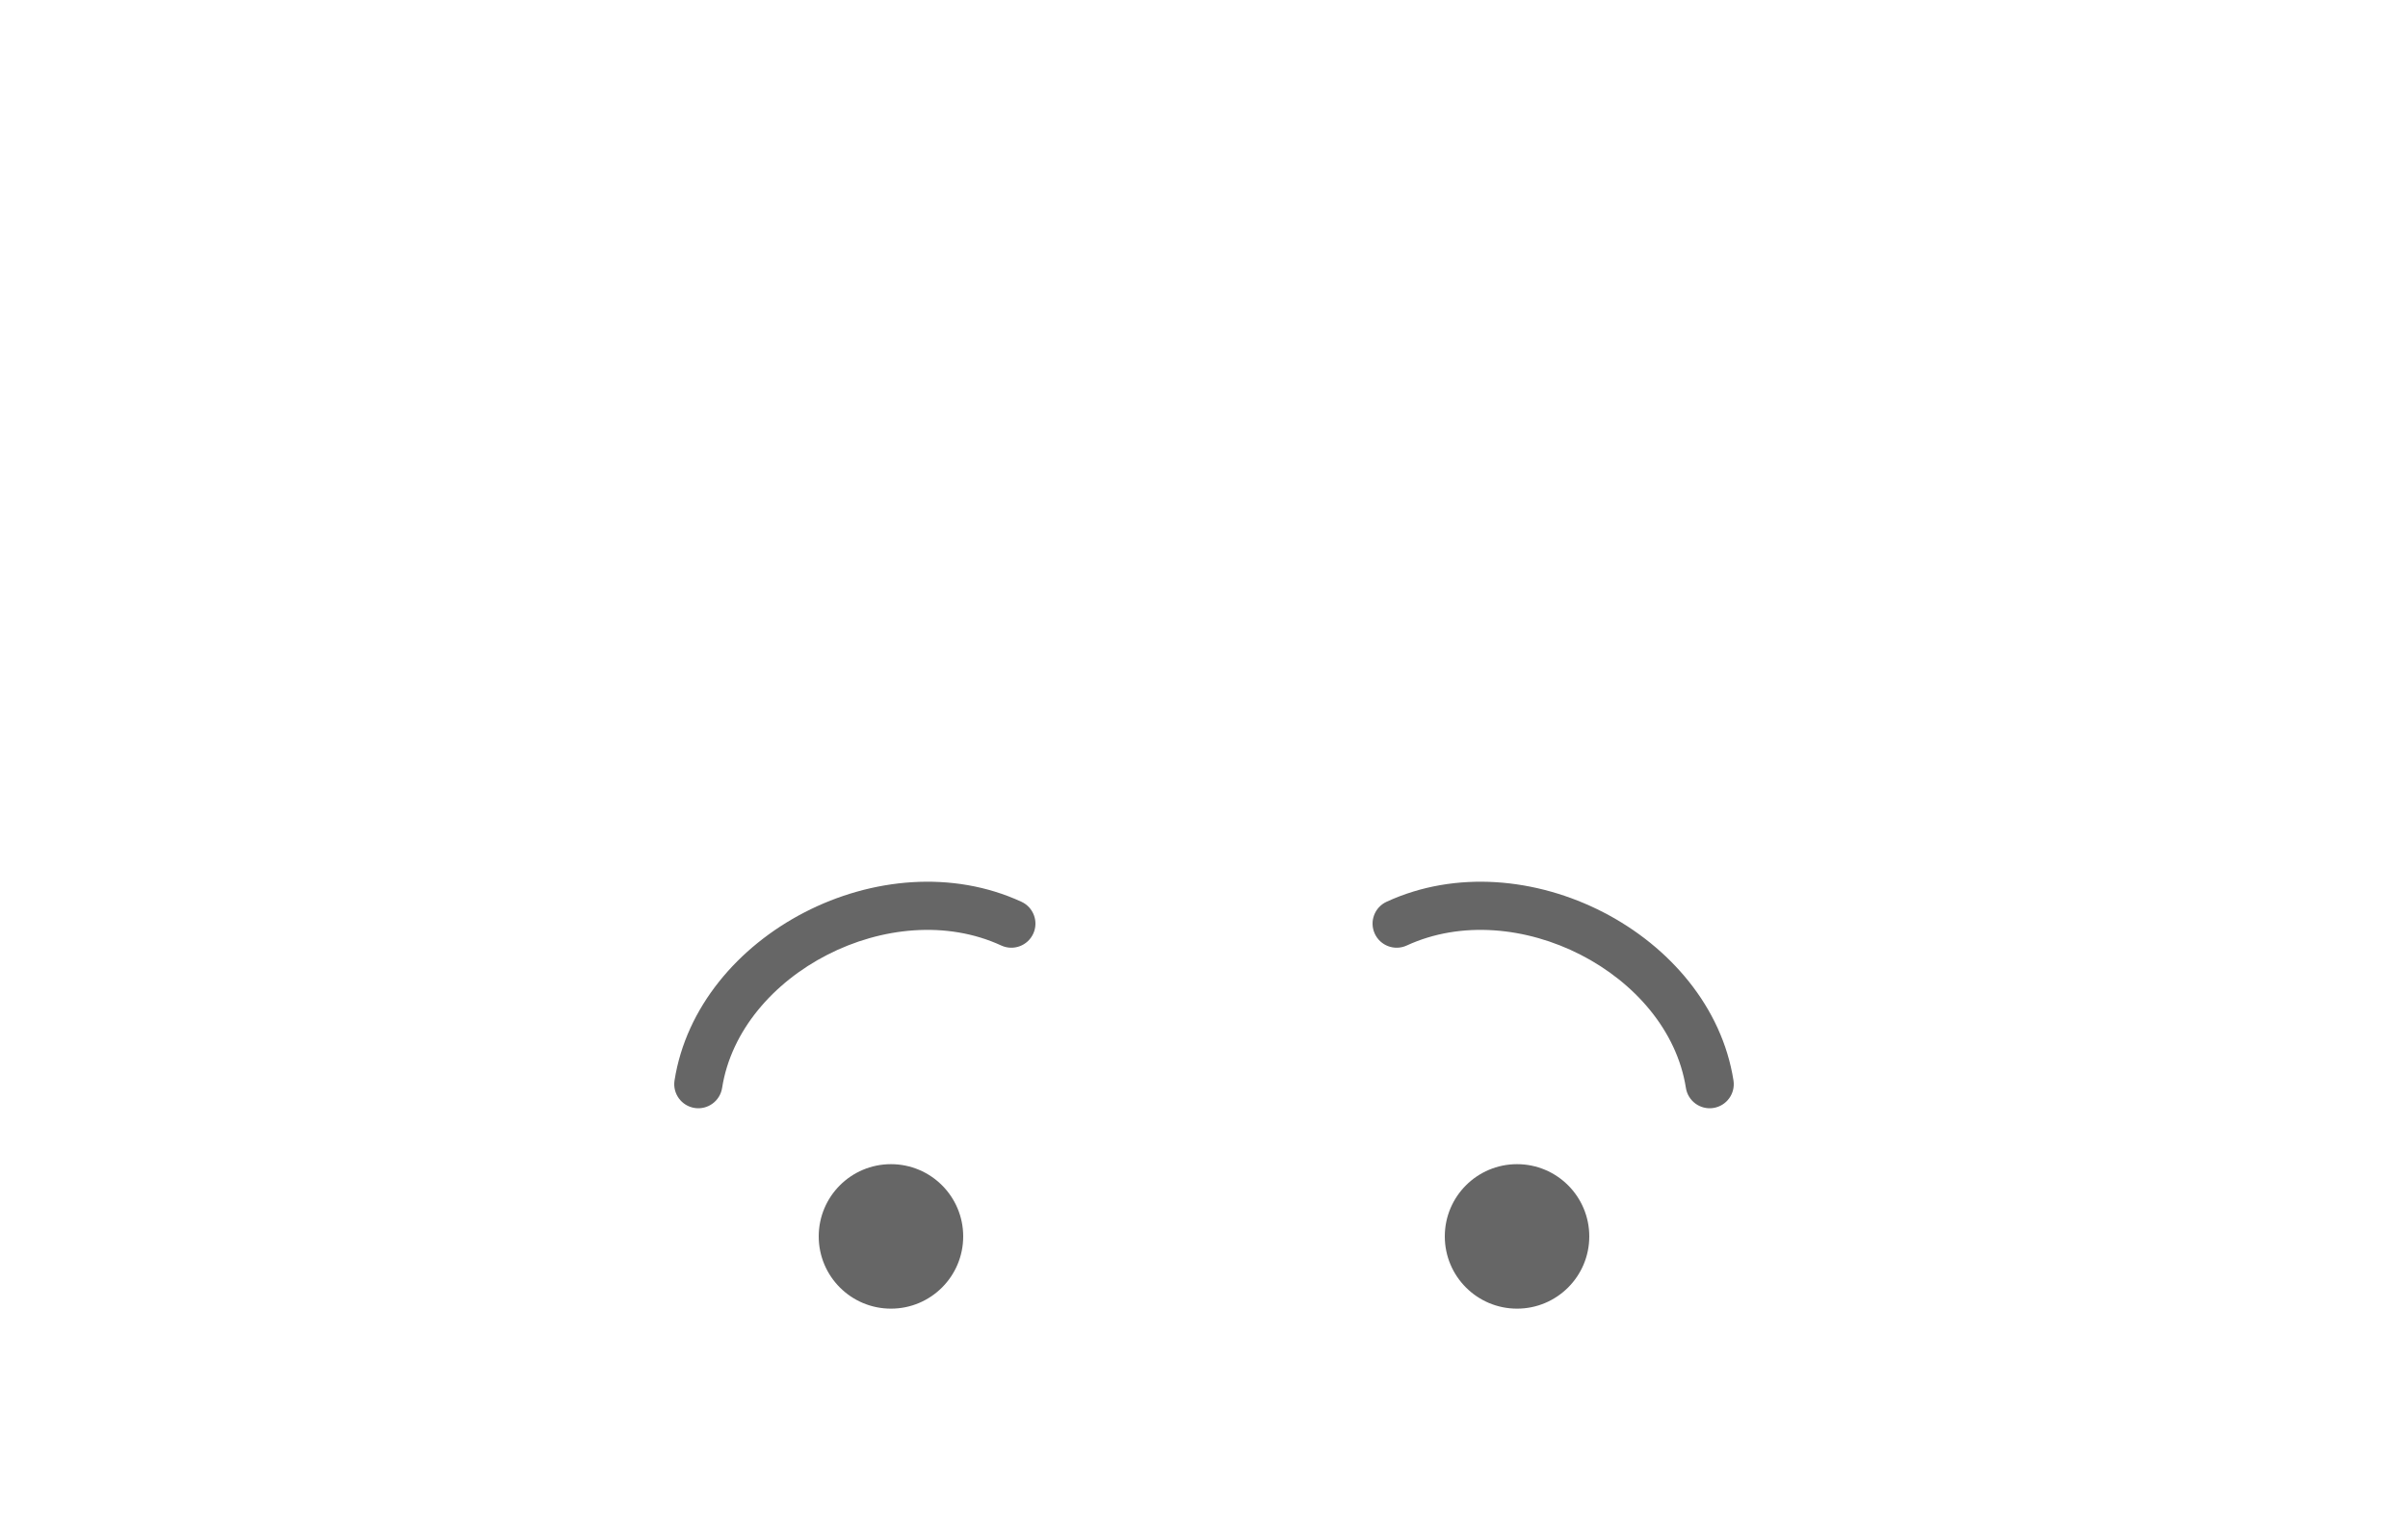 <svg width="2600" height="1640" viewBox="0 0 2600 1640" fill="none" xmlns="http://www.w3.org/2000/svg">
<path d="M779.689 1174.63C799.127 1050.82 962.765 966.375 1081.13 1020.88C1094.17 1026.88 1109.61 1021.18 1115.62 1008.13C1121.63 995.091 1115.92 979.648 1102.88 973.643C953.538 904.879 753.169 1008.28 728.318 1166.56C726.091 1180.75 735.785 1194.05 749.971 1196.28C764.157 1198.51 777.462 1188.81 779.689 1174.63Z" fill="black" fill-opacity="0.6"/>
<path d="M1820.32 1174.63C1800.89 1050.82 1637.25 966.375 1518.88 1020.88C1505.84 1026.88 1490.4 1021.18 1484.39 1008.13C1478.39 995.091 1484.09 979.648 1497.13 973.643C1646.47 904.879 1846.84 1008.28 1871.69 1166.56C1873.92 1180.75 1864.23 1194.05 1850.04 1196.28C1835.86 1198.51 1822.55 1188.81 1820.32 1174.63Z" fill="black" fill-opacity="0.6"/>
<path d="M962.004 1412.96C1005.08 1412.96 1040 1378.04 1040 1334.96C1040 1291.88 1005.08 1256.96 962.004 1256.96C918.926 1256.96 884.004 1291.88 884.004 1334.96C884.004 1378.04 918.926 1412.96 962.004 1412.96Z" fill="black" fill-opacity="0.6"/>
<path d="M1638 1412.96C1681.08 1412.96 1716 1378.04 1716 1334.96C1716 1291.88 1681.08 1256.96 1638 1256.96C1594.93 1256.96 1560 1291.88 1560 1334.96C1560 1378.04 1594.93 1412.96 1638 1412.96Z" fill="black" fill-opacity="0.6"/>
</svg>
